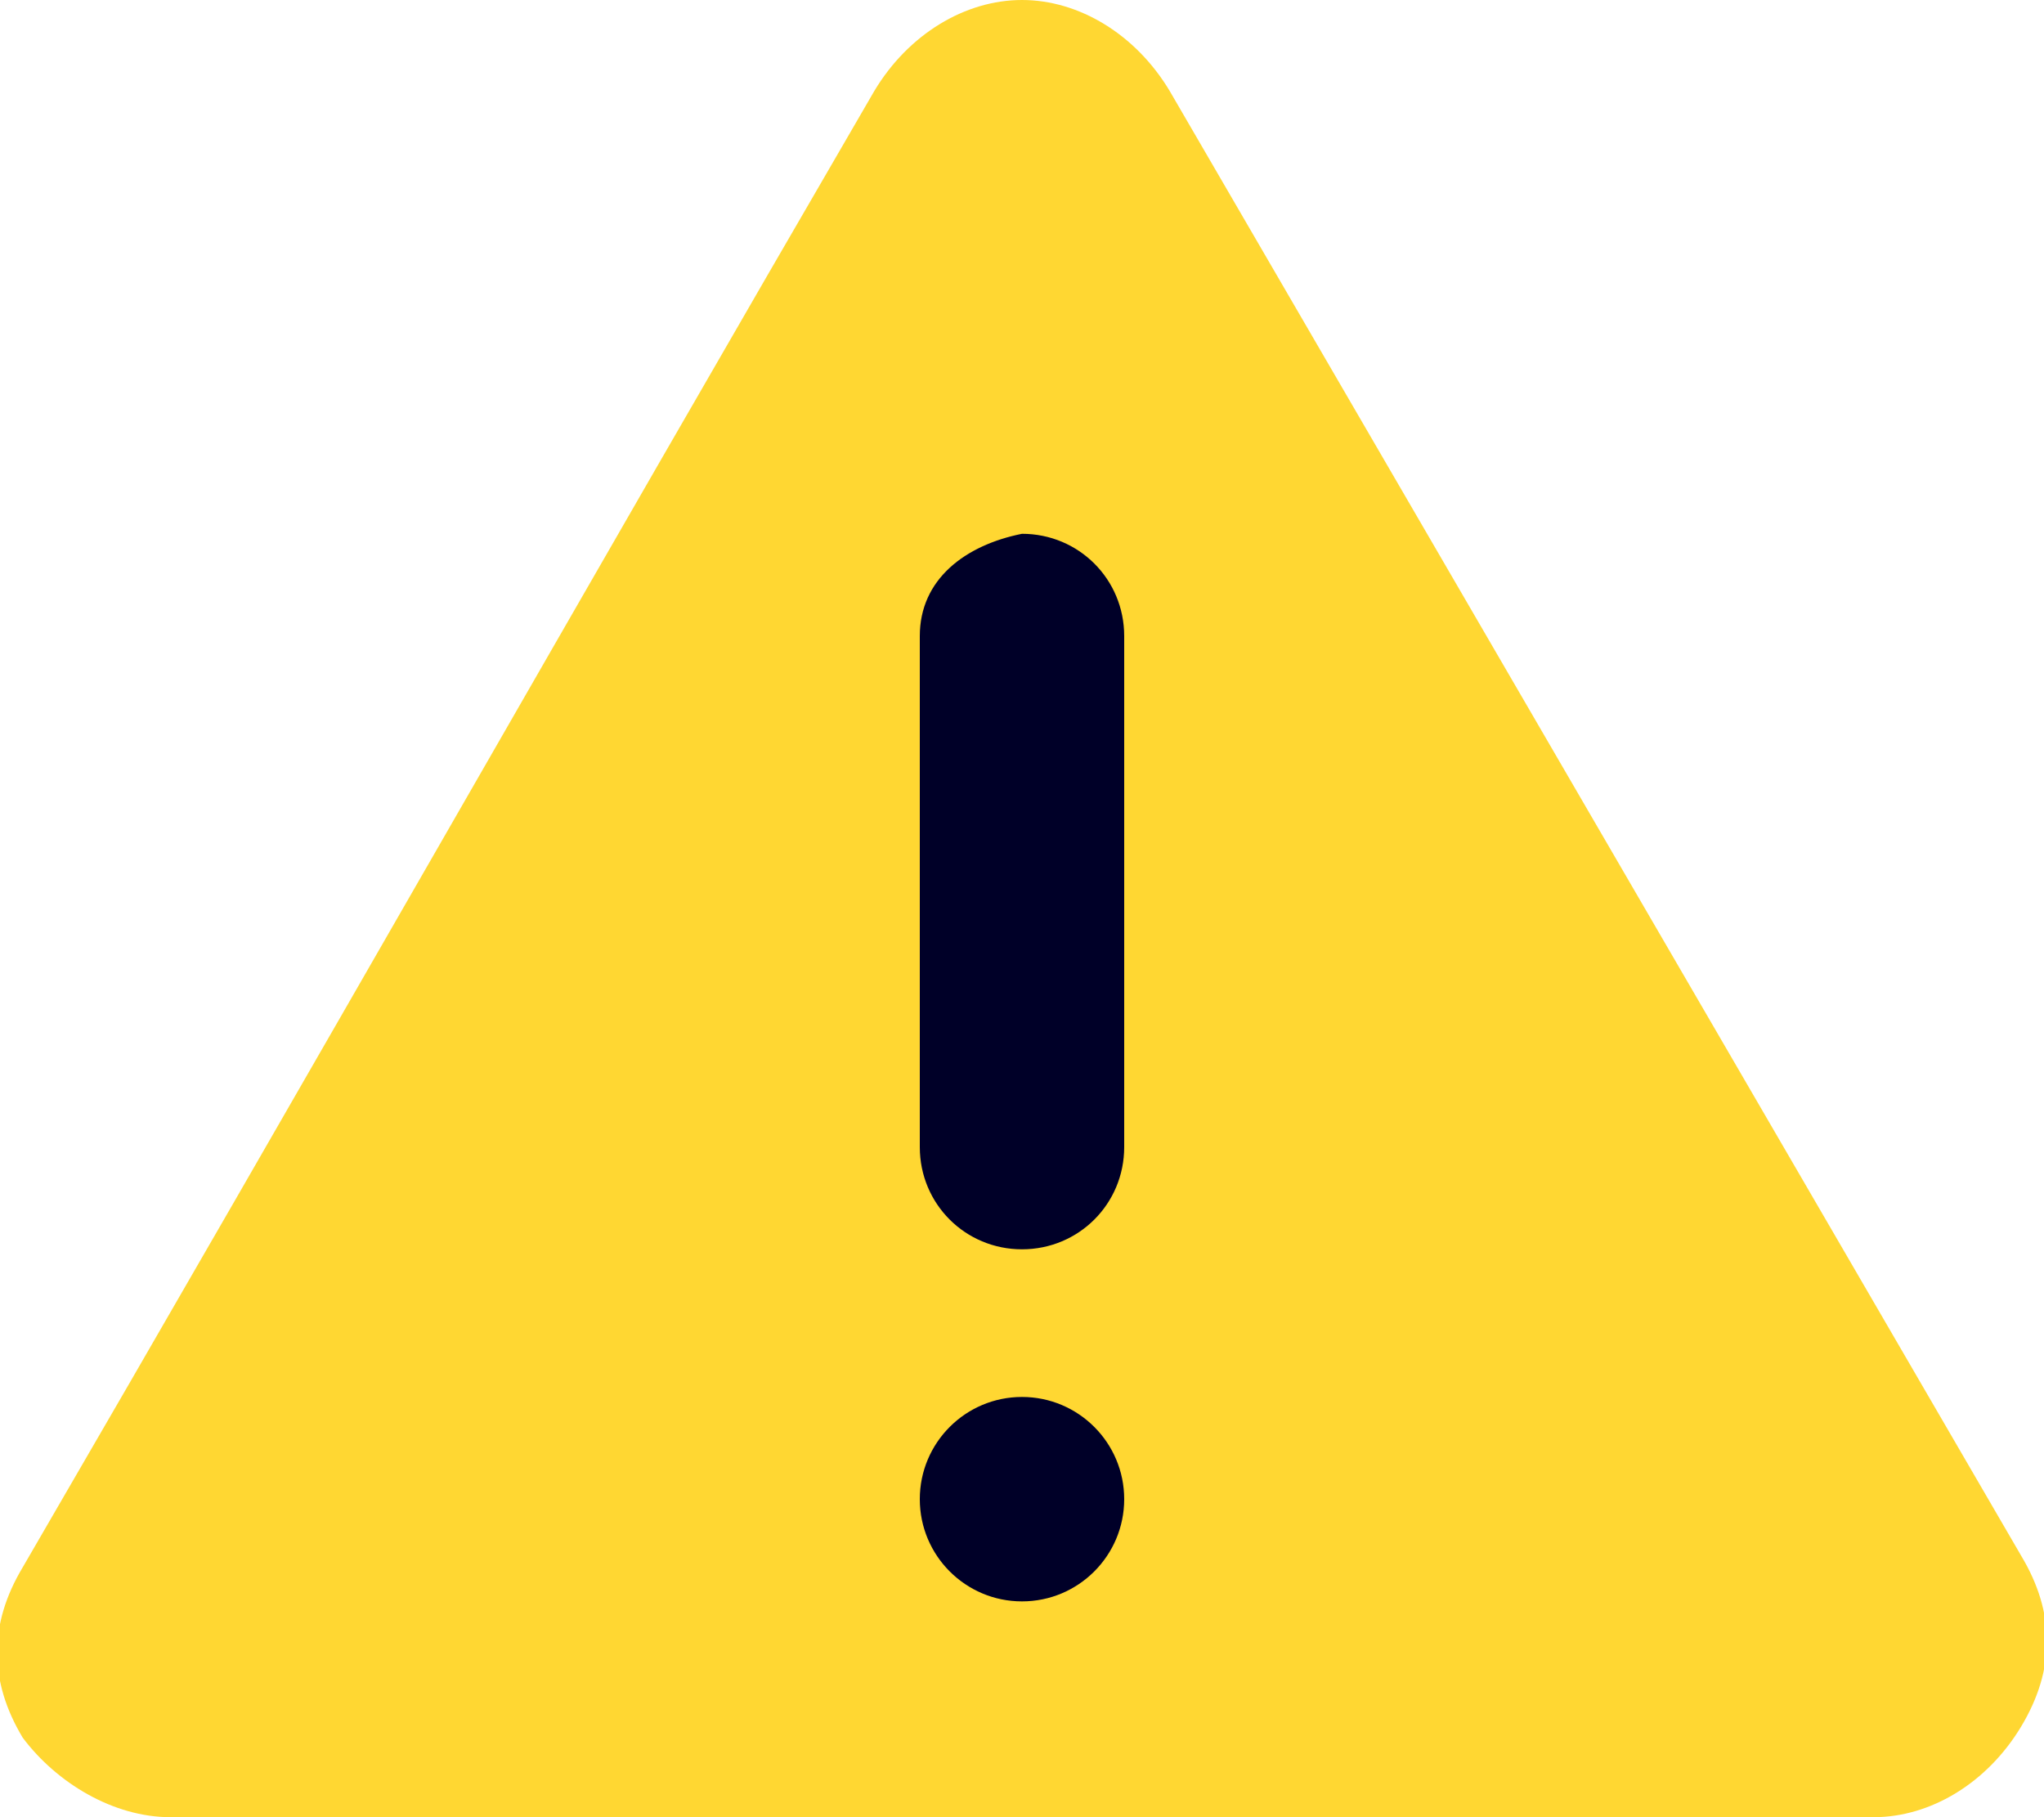 <svg width="18" height="16" viewBox="0 0 18 16" fill="none" xmlns="http://www.w3.org/2000/svg">
  <g clip-path="url(#clip0_3764_1157)">
    <path d="M10.3 0.8C10 0.3 9.5 0 9 0C8.5 0 8 0.3 7.7 0.8C5.2 5.1 2.7 9.5 0.2 13.8C-0.1 14.3 -0.1 14.8 0.2 15.3C0.5 15.7 1 16 1.5 16C6.5 16 11.5 16 16.5 16C17 16 17.5 15.7 17.8 15.2C18.1 14.7 18.1 14.2 17.8 13.7C15.3 9.4 12.8 5.1 10.3 0.8Z" fill="#FFD732"/>
    <path d="M8.1 5.6C8.1 7.1 8.1 8.6 8.1 10.1C8.1 10.6 8.5 11 9 11C9.5 11 9.9 10.6 9.9 10.1C9.9 8.6 9.9 7.1 9.9 5.6C9.9 5.1 9.5 4.7 9 4.7C8.5 4.8 8.1 5.1 8.1 5.6Z" fill="#000028"/>
    <path d="M9 14.1C9.497 14.1 9.9 13.697 9.9 13.2C9.9 12.703 9.497 12.3 9 12.3C8.503 12.3 8.1 12.703 8.1 13.2C8.1 13.697 8.503 14.1 9 14.1Z" fill="#000028"/>
  </g>
  <defs>
    <clipPath id="clip0_3764_1157">
      <rect width="18" height="16" fill="white"/>
    </clipPath>
  </defs>
</svg>
